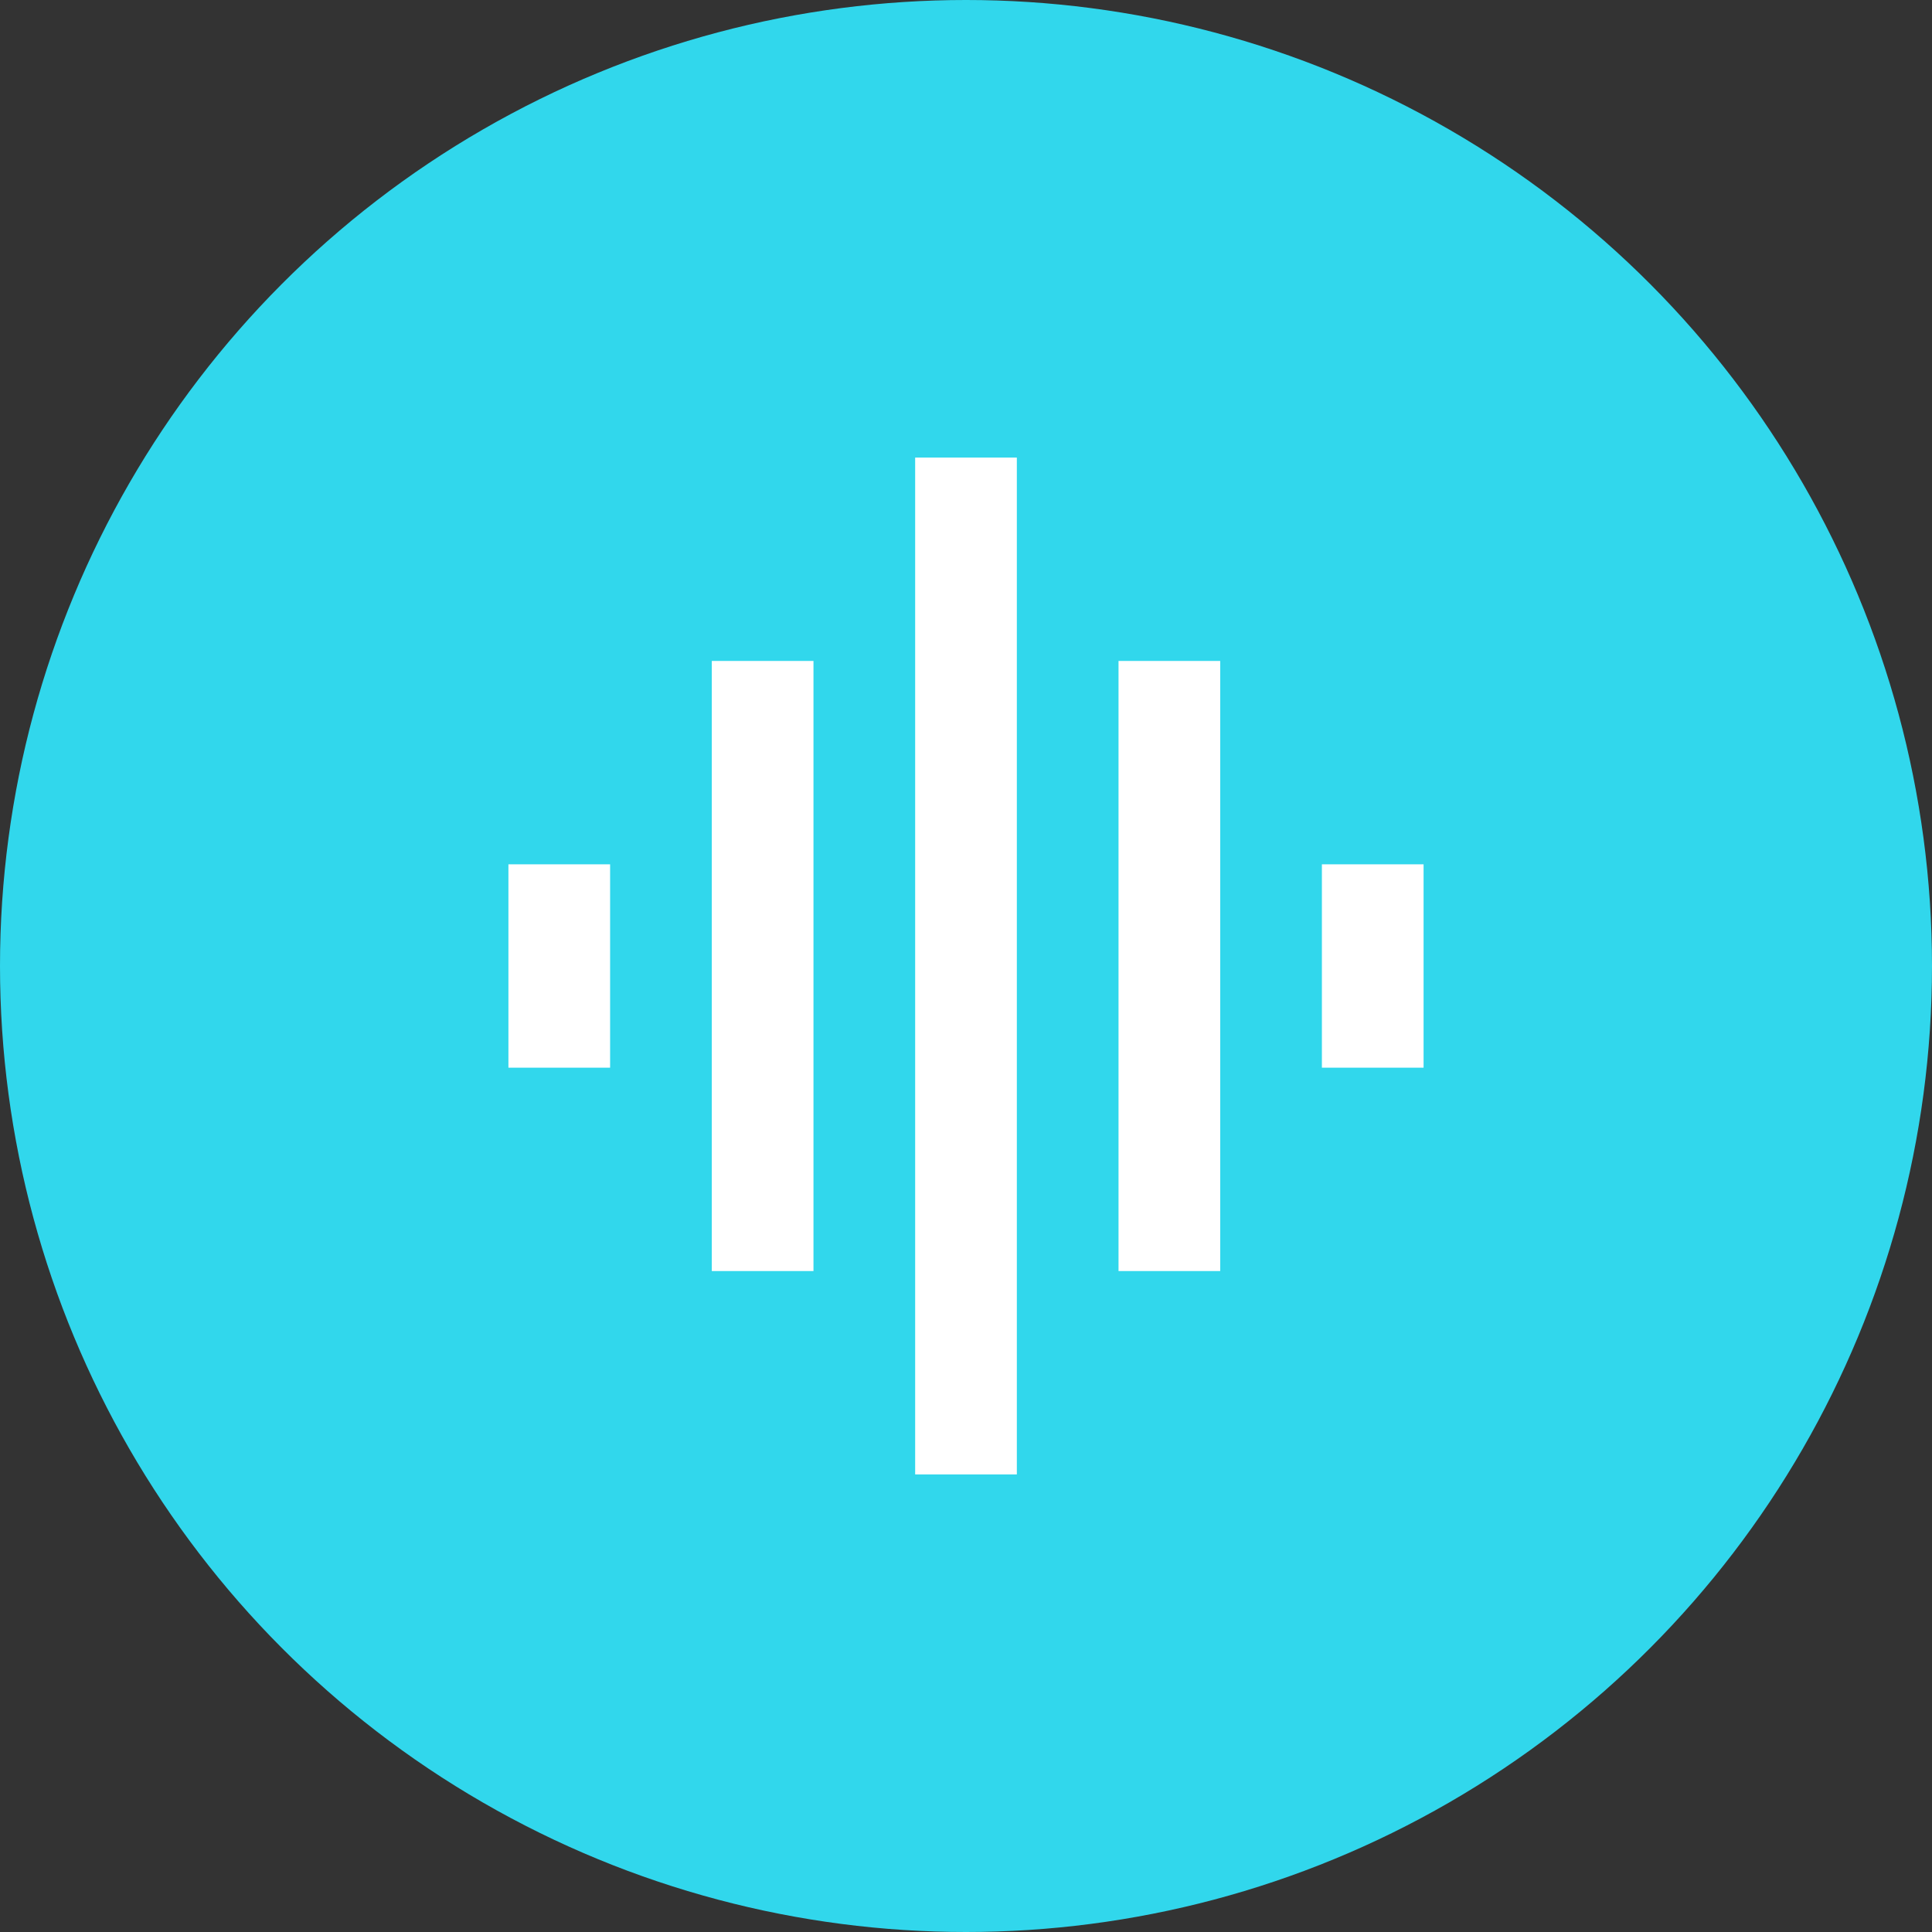 <svg width="38" height="38" viewBox="0 0 38 38" fill="none" xmlns="http://www.w3.org/2000/svg">
<rect x="0" y="0" width="38" height="38" fill="#333333" stroke="none"/>
<circle cx="19" cy="19" r="19" fill="#31D7EC"/>
<mask id="mask0_953_10572" style="mask-type:alpha" maskUnits="userSpaceOnUse" x="7" y="7" width="24" height="24">
<rect x="7" y="7" width="24" height="24" fill="#D9D9D9"/>
</mask>
<g mask="url(#mask0_953_10572)">
<path d="M14 25V13H16V25H14ZM18 29V9H20V29H18ZM10 21V17H12V21H10ZM22 25V13H24V25H22ZM26 21V17H28V21H26Z" fill="white"/>
</g>
</svg>
